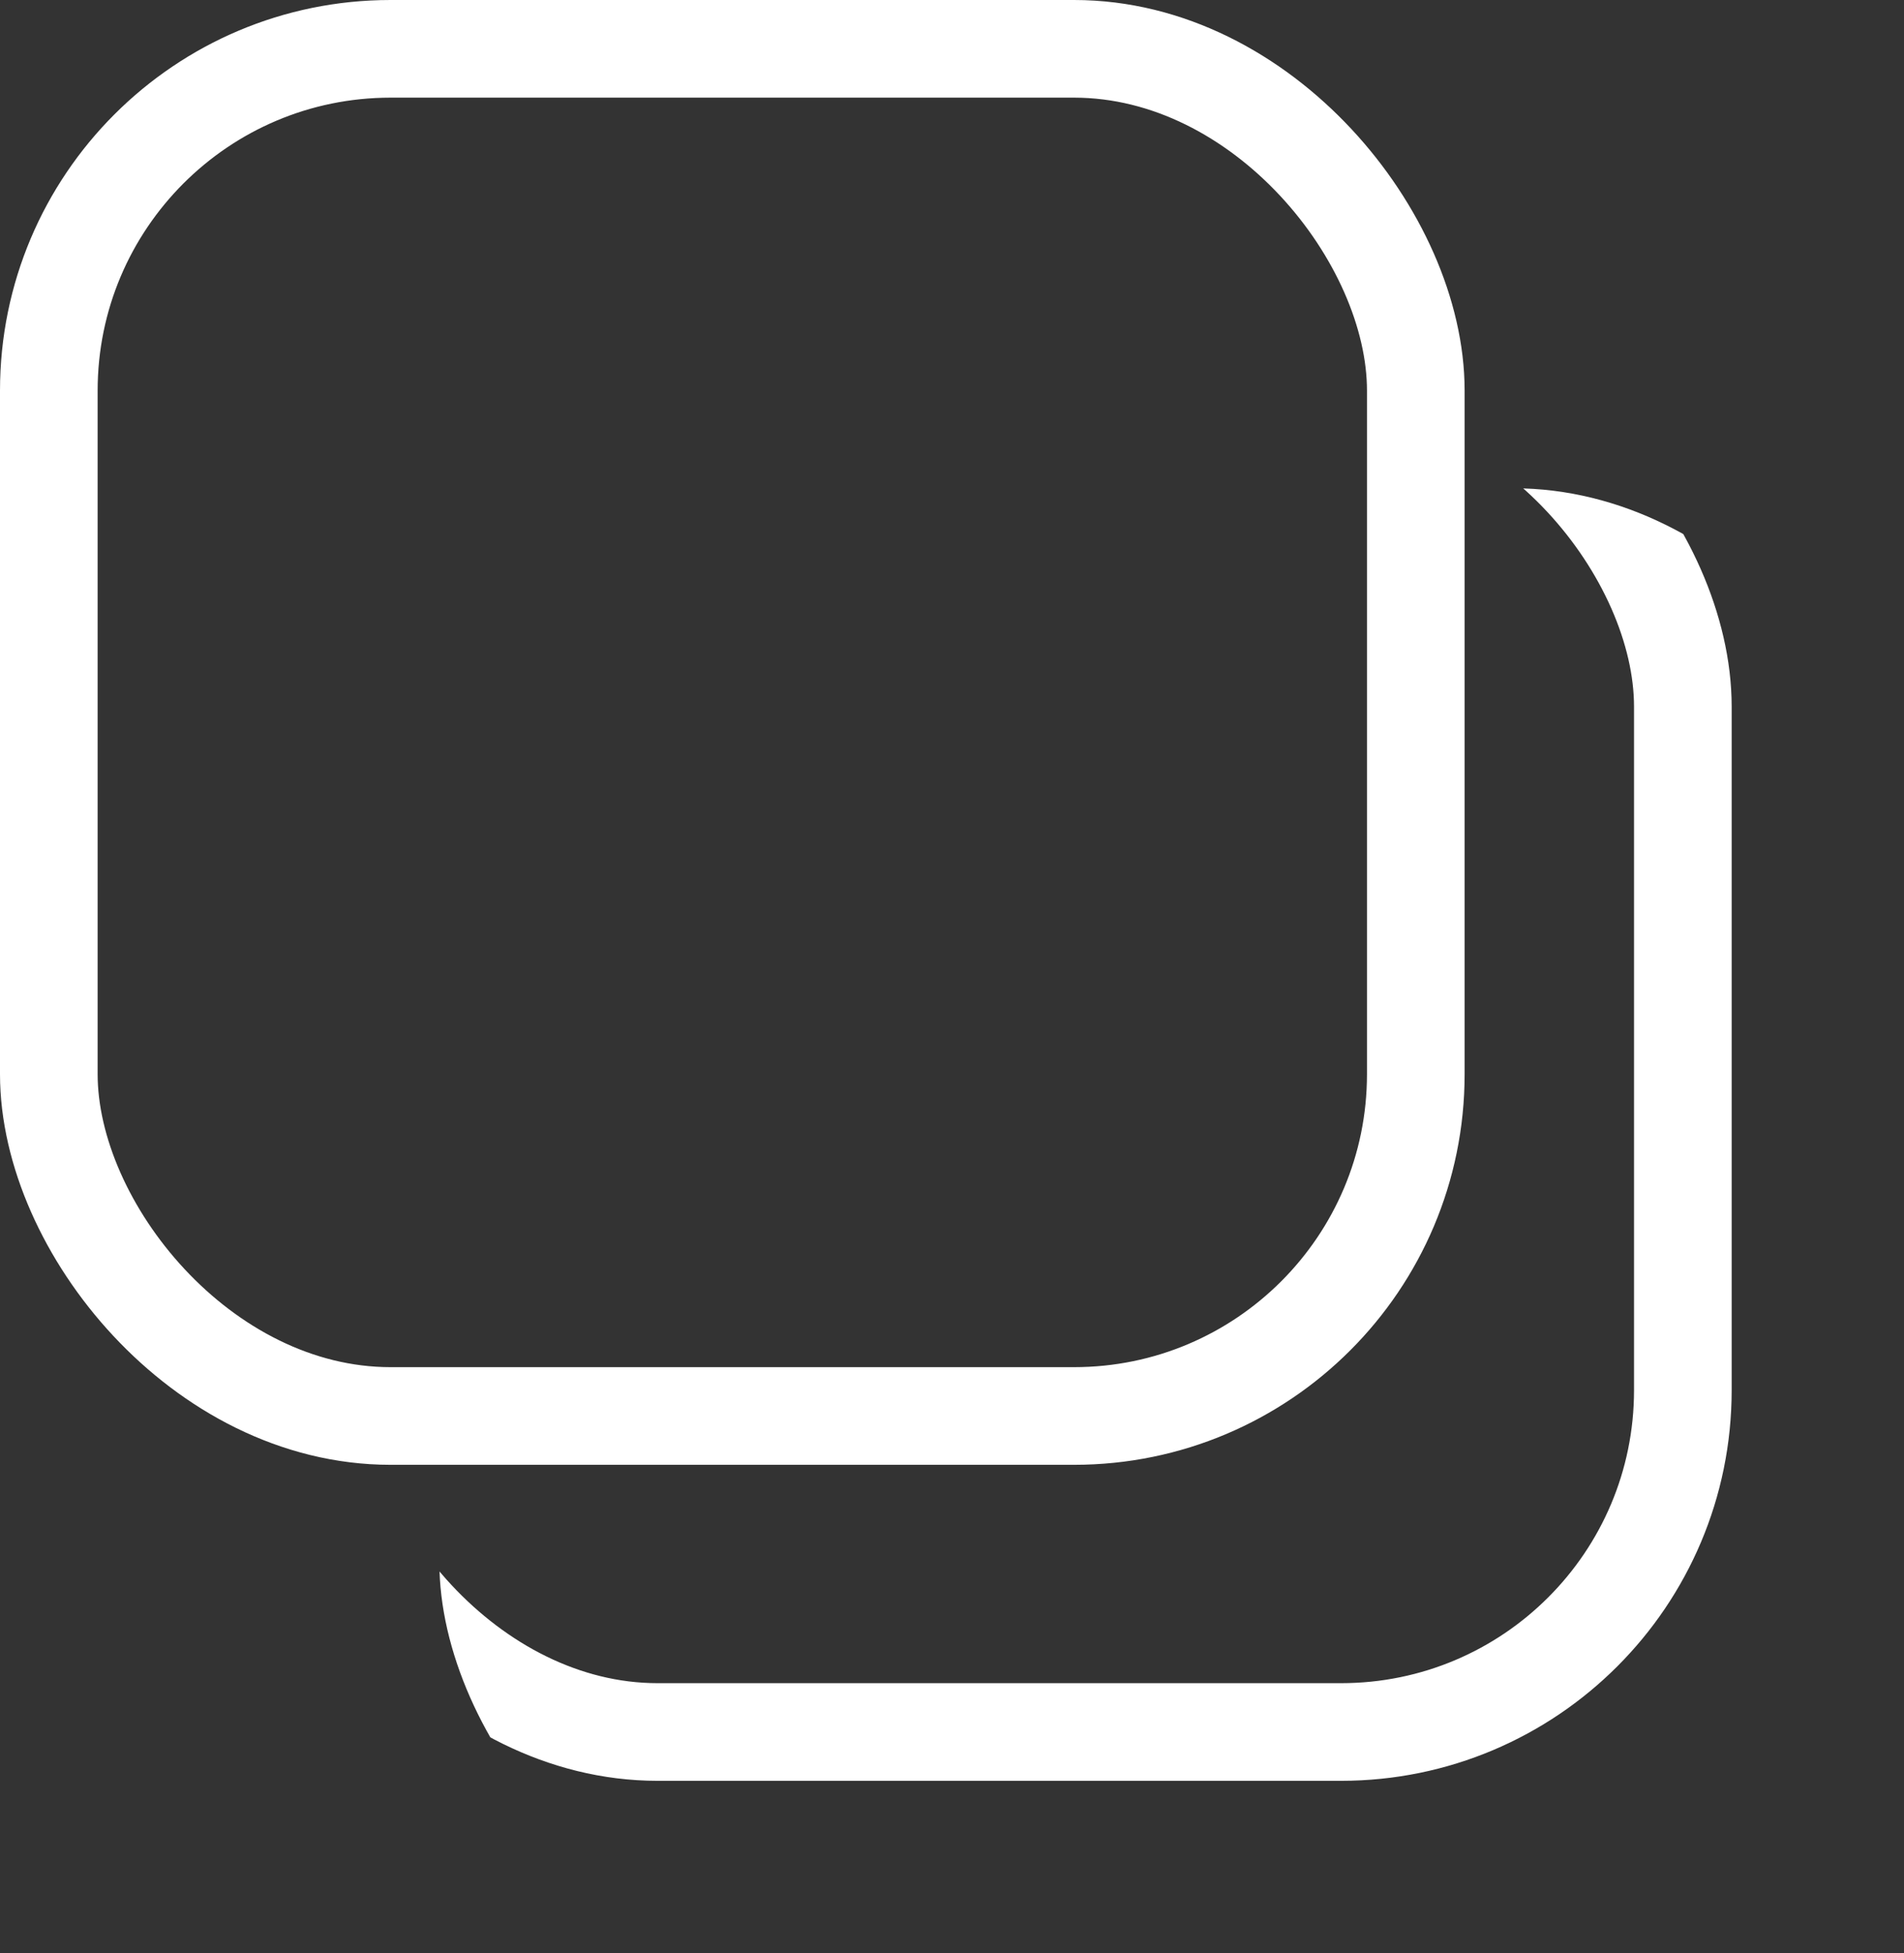 <svg xmlns="http://www.w3.org/2000/svg" xmlns:xlink="http://www.w3.org/1999/xlink" width="19.5" height="20" viewBox="0 0 19.5 20">
  <rect x="0" y="0" width="19.5" height="20" fill="#333333" stroke="none"/>
  <defs>
    <clipPath id="clip-path">
      <rect id="Rectangle_1015" data-name="Rectangle 1015" width="15" height="15" rx="4" transform="translate(5094.5 3892.105)" fill="none" stroke="#fff" stroke-width="1"/>
    </clipPath>
  </defs>
  <g id="Group_198" data-name="Group 198" transform="translate(-4600 -3916.105)">
    <g id="Mask_Group_6" data-name="Mask Group 6" transform="translate(-490 29)" clip-path="url(#clip-path)">
      <g id="Rectangle_1014" data-name="Rectangle 1014" transform="translate(5092.735 3890.341)" fill="none" stroke="#fff" stroke-width="1">
        <rect width="15" height="15" rx="4" stroke="none"/>
        <rect x="0.5" y="0.5" width="14" height="14" rx="3.5" fill="none"/>
      </g>
    </g>
    <g id="Rectangle_1016" data-name="Rectangle 1016" transform="translate(4600 3916.105)" fill="none" stroke="#fff" stroke-width="1">
      <rect width="15" height="15" rx="4" stroke="none"/>
      <rect x="0.5" y="0.5" width="14" height="14" rx="3.5" fill="none"/>
    </g>
  </g>
</svg>
